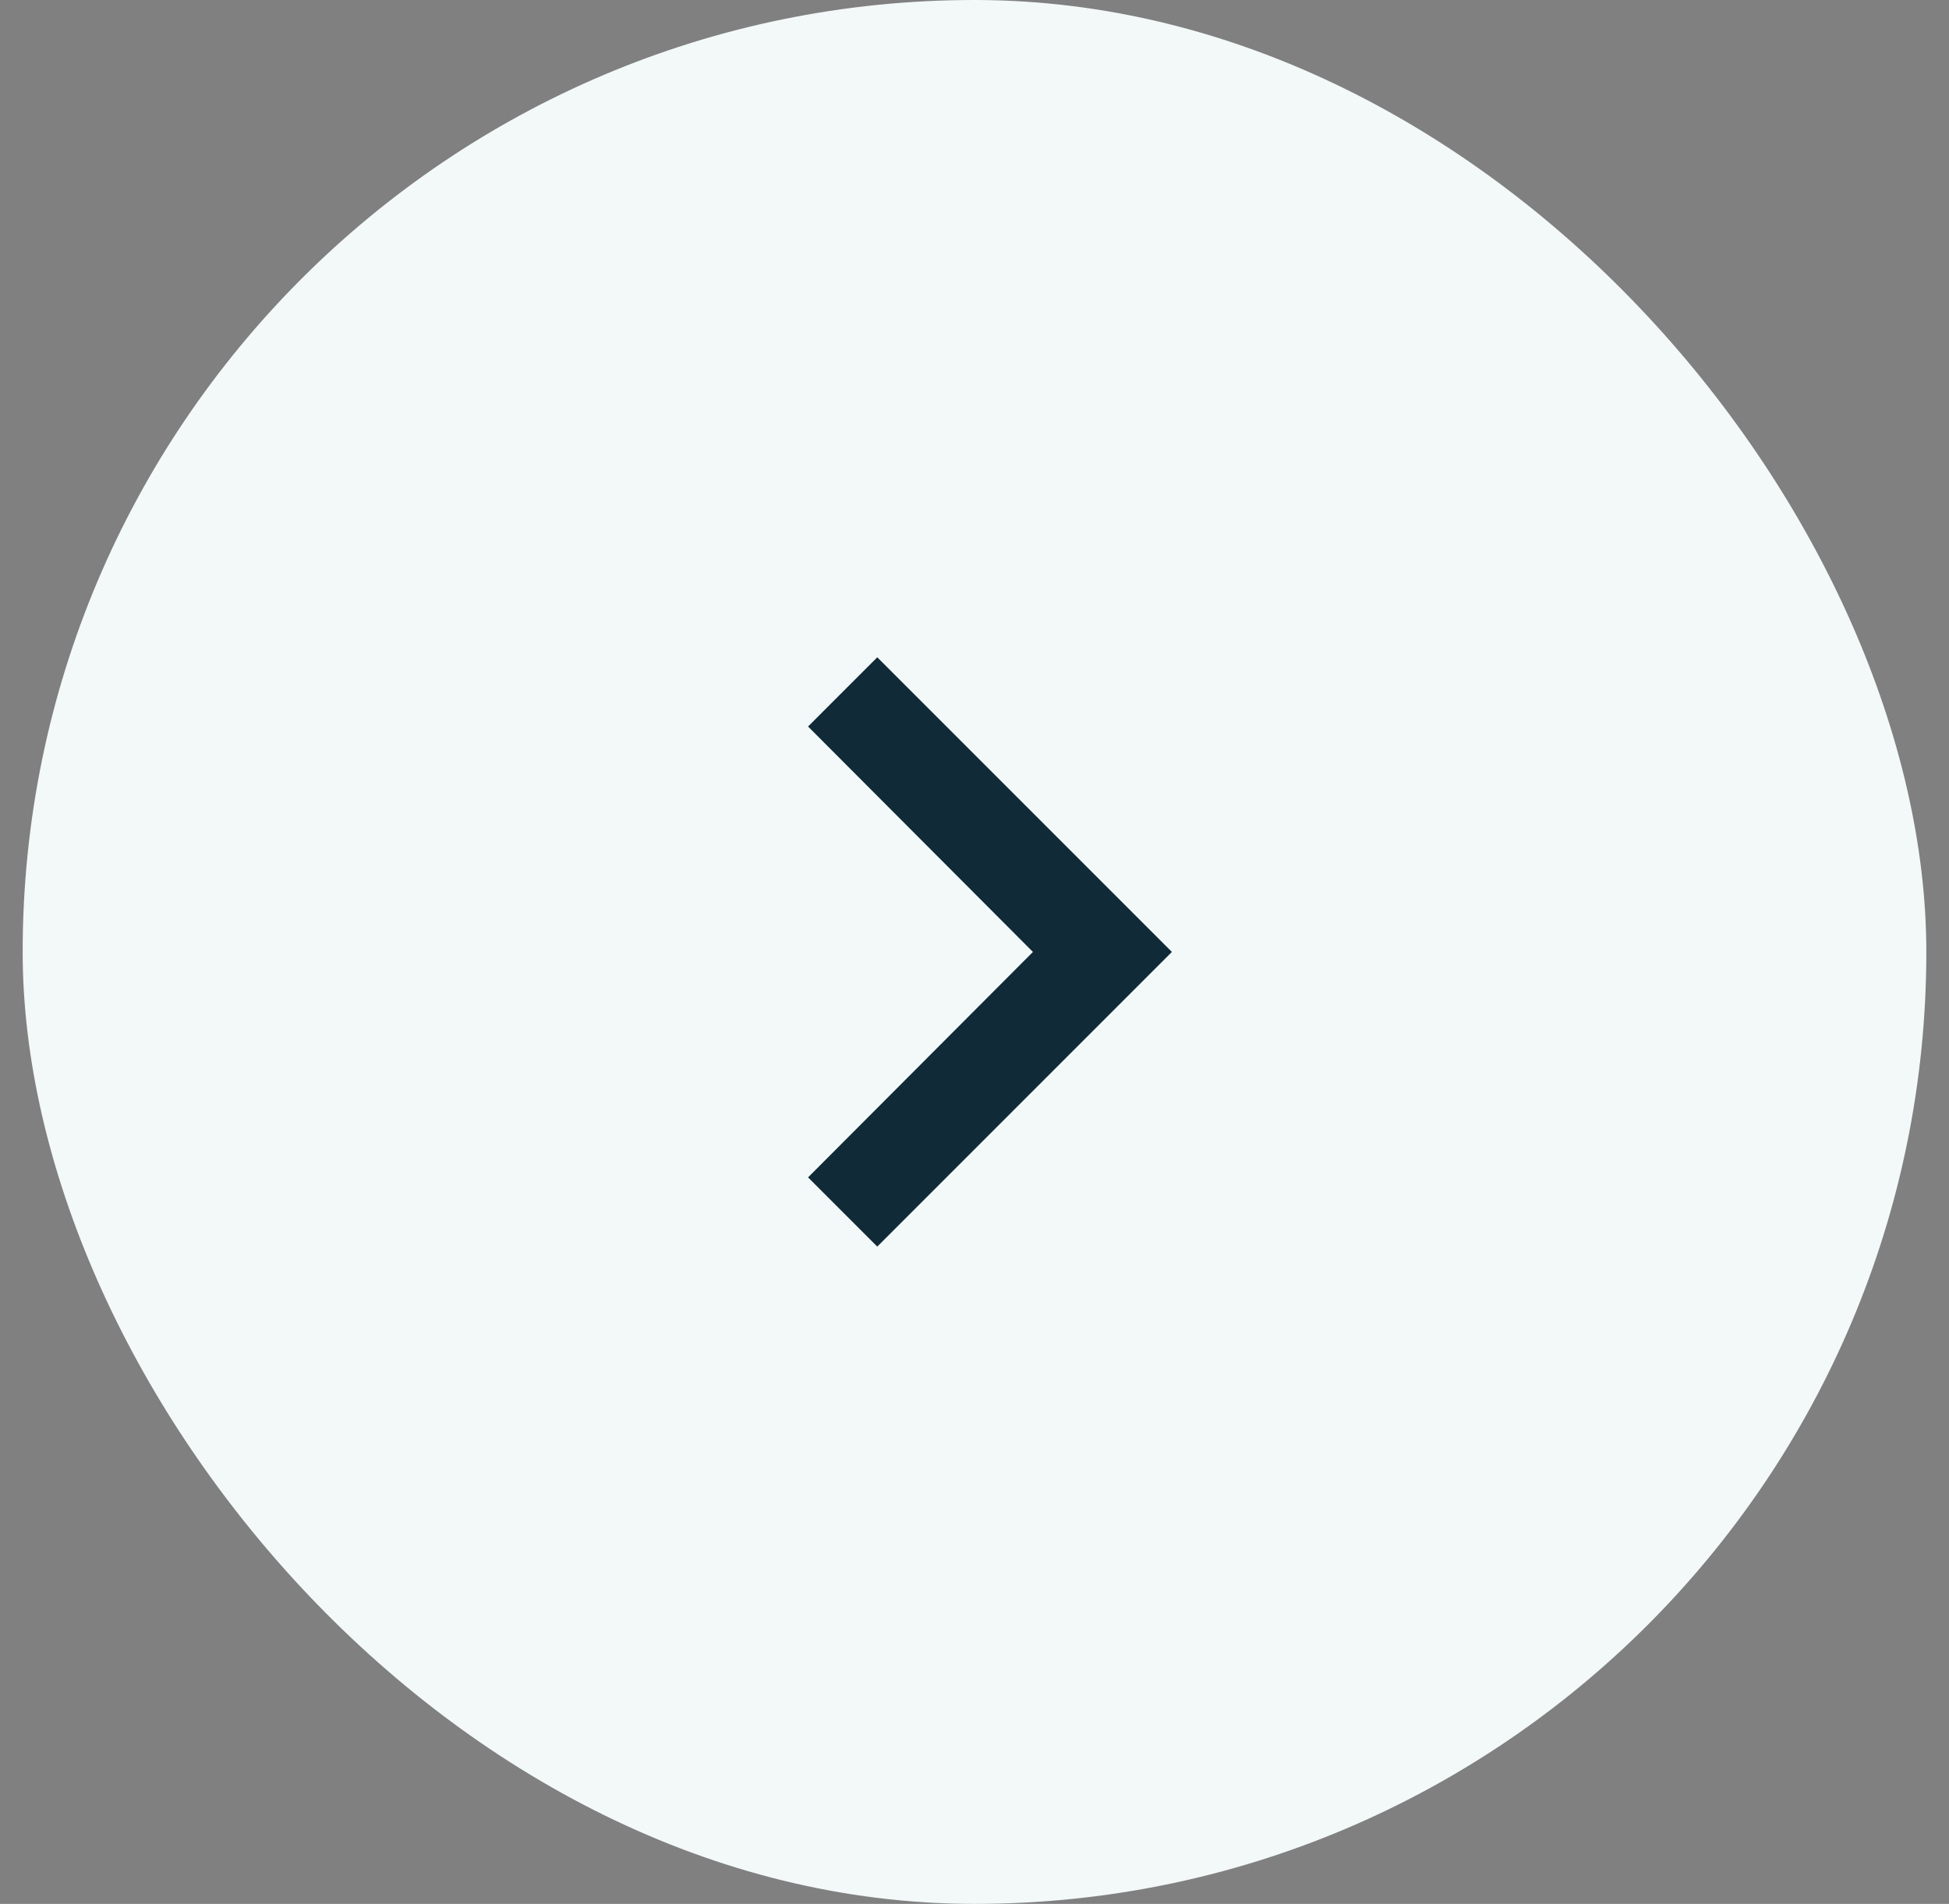 <svg width="43" height="42" viewBox="0 0 43 42" fill="none" xmlns="http://www.w3.org/2000/svg">
<rect x="0" y="0" width="43" height="42" fill="#808080" stroke="none"/>
<rect x="0.5" width="42" height="42" rx="21" fill="#F2F9F8"/>
<path d="M19.355 14.5L17.828 16.027L22.789 21L17.828 25.973L19.355 27.5L25.855 21L19.355 14.5Z" fill="#102A38"/>
</svg>
